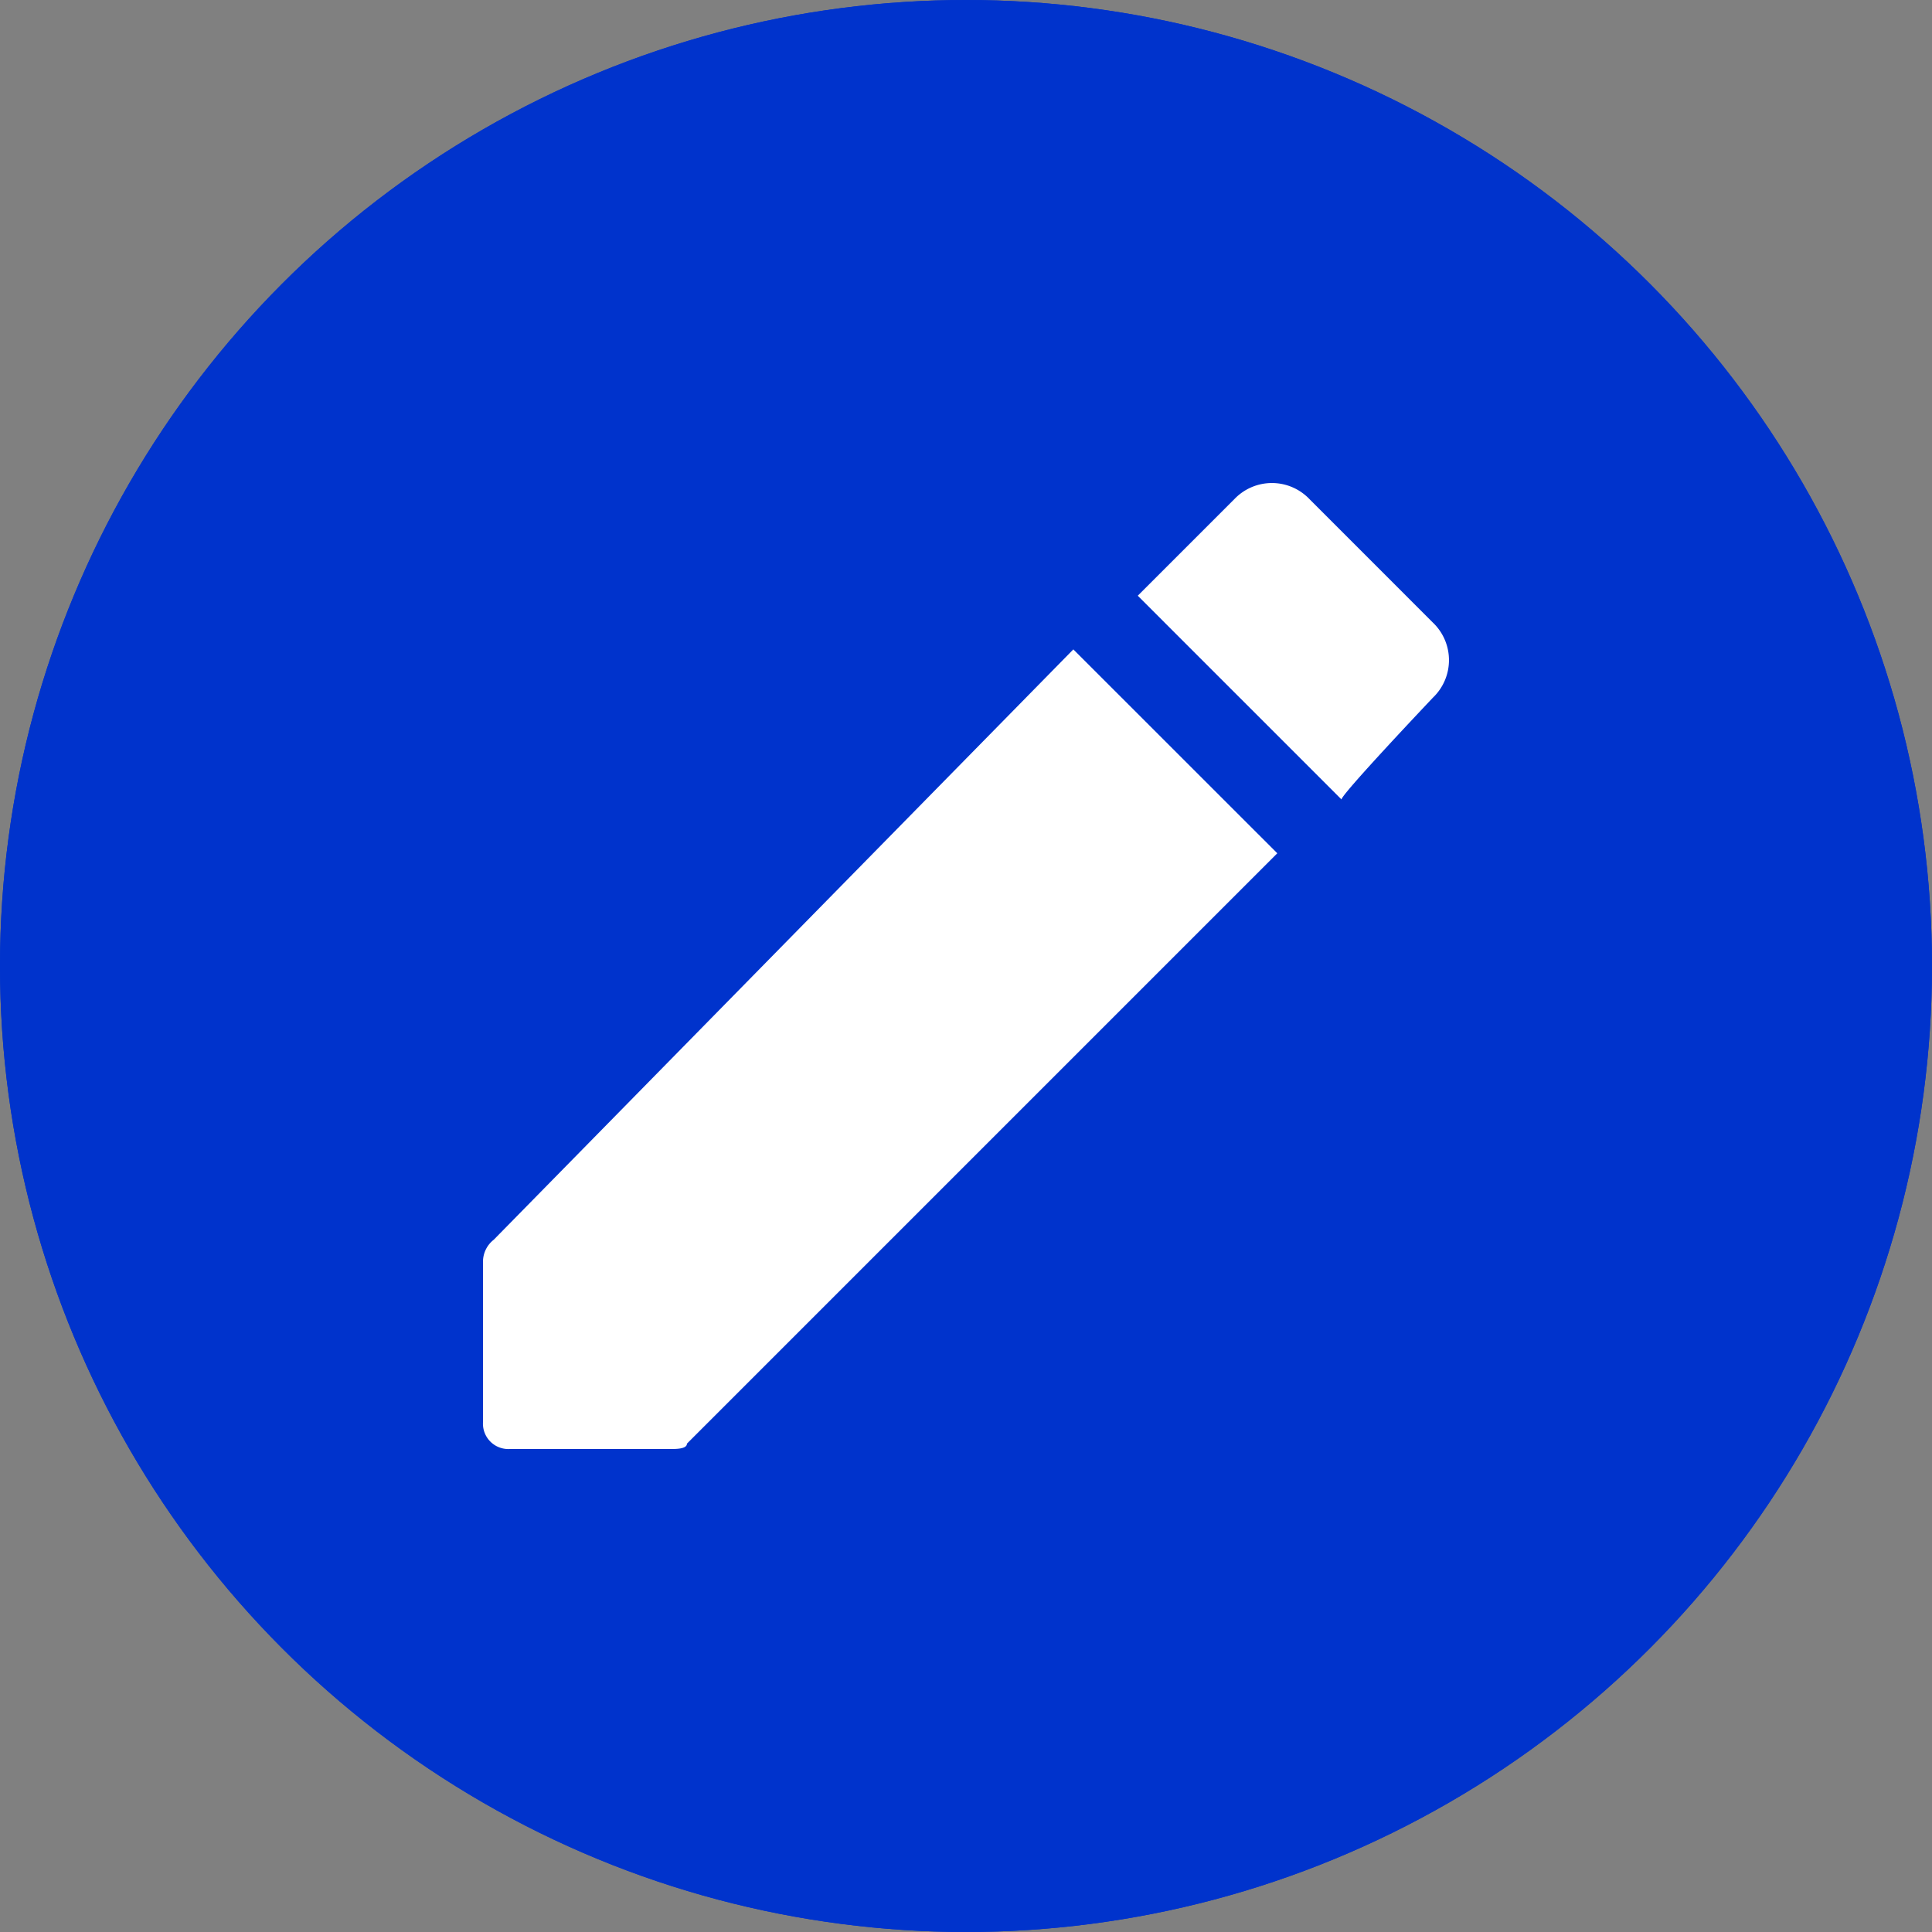 <svg xmlns="http://www.w3.org/2000/svg" width="32" height="32" viewBox="0 0 32 32"><rect x="0" y="0" width="32" height="32" fill="#808080" stroke="none"/><defs><style>.a{fill:#03c;stroke:#03c;stroke-width:2px;}.b{fill:#fff;}.c{stroke:none;}.d{fill:none;}</style></defs><g class="a"><circle class="c" cx="16" cy="16" r="16"/><circle class="d" cx="16" cy="16" r="15"/></g><path class="b" d="M3,15.889v2.667A.42.42,0,0,0,3.444,19H6.111c.089,0,.267,0,.267-.089l9.778-9.778L12.778,5.756l-9.6,9.778A.462.462,0,0,0,3,15.889ZM18.733,6.556a.859.859,0,0,0,0-1.244L16.689,3.267a.859.859,0,0,0-1.244,0l-1.6,1.6,3.378,3.378C17.133,8.244,18.733,6.556,18.733,6.556Z" transform="translate(5 5)"/></svg>